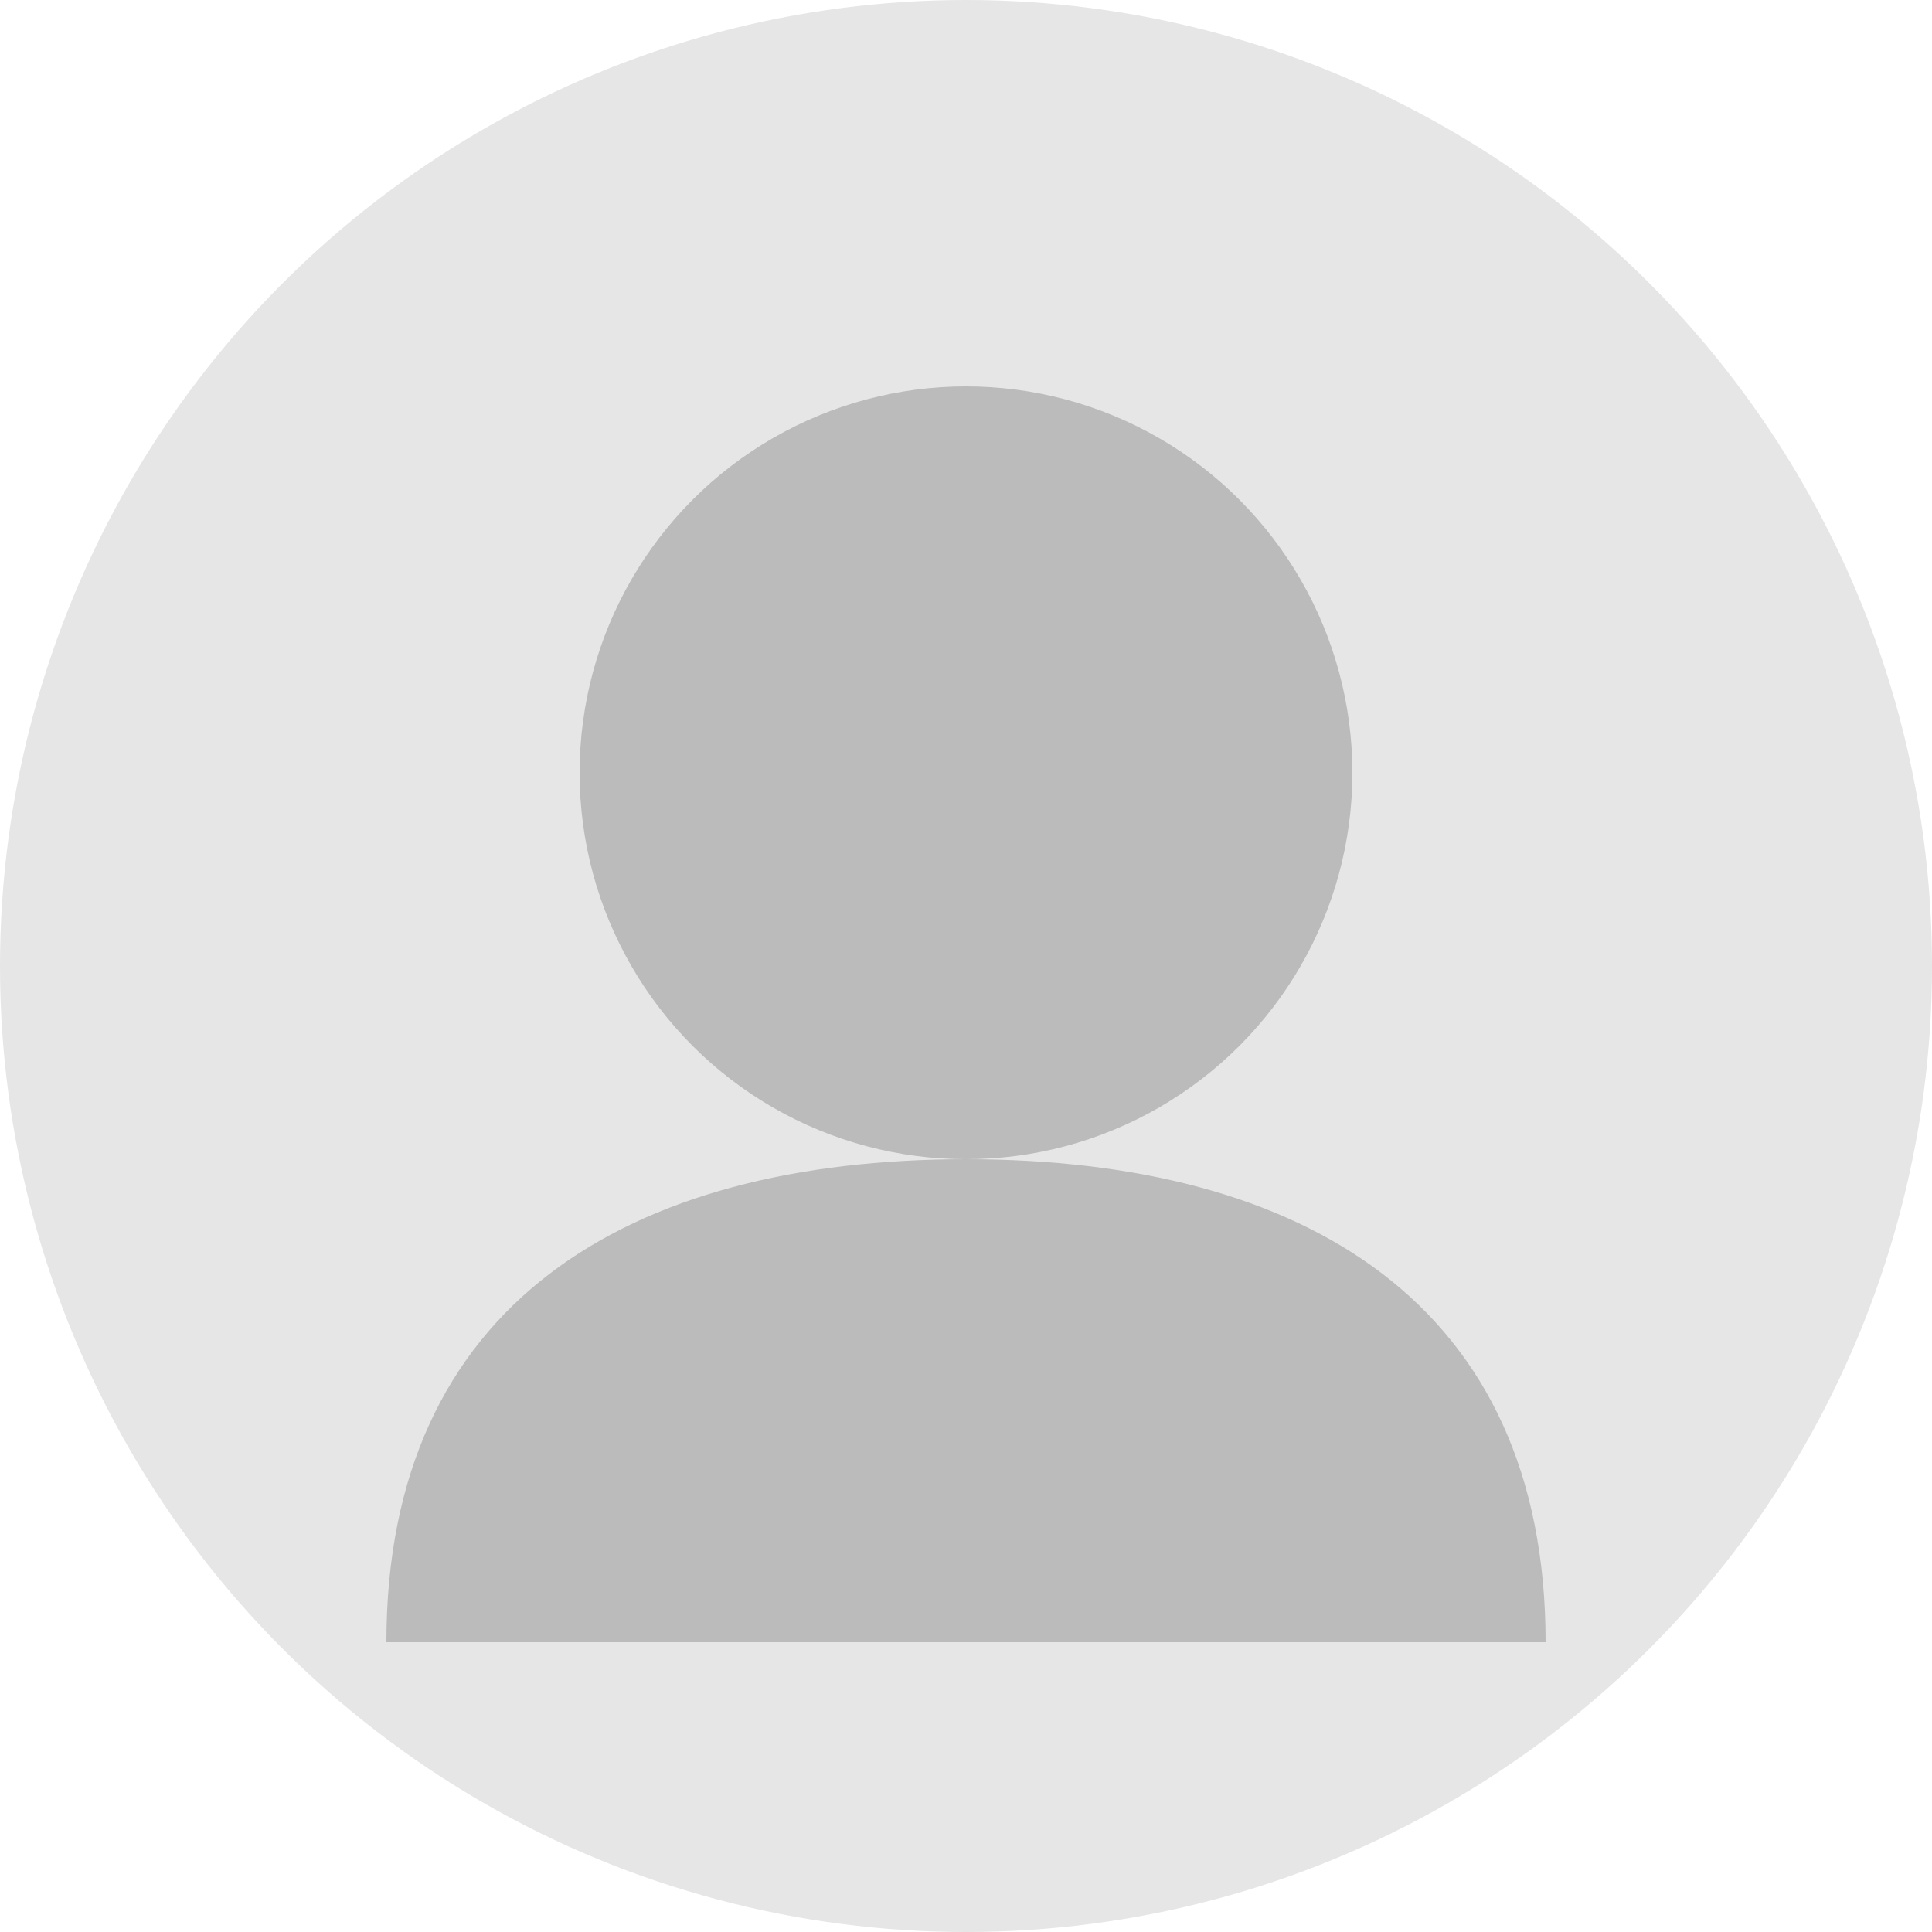 <?xml version="1.0" encoding="UTF-8"?>
<svg width="40px" height="40px" viewBox="0 0 40 40" version="1.1" xmlns="http://www.w3.org/2000/svg">
  <circle cx="20" cy="20" r="20" fill="#E6E6E6"/>
  <circle cx="20" cy="16" r="8" fill="#BBBBBB"/>
  <path d="M8,34 C8,27 13,24 20,24 C27,24 32,27 32,34" fill="#BBBBBB"/>
</svg> 